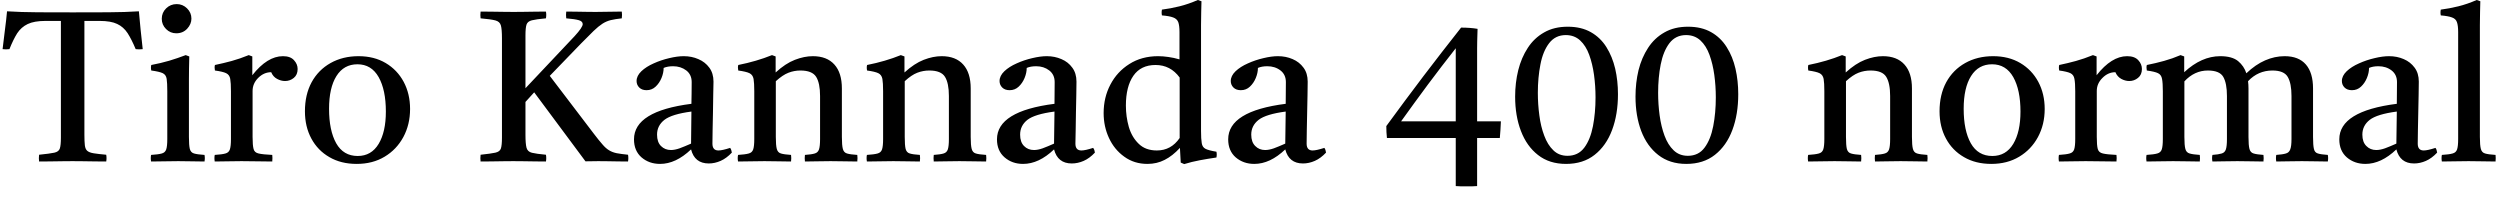 <svg xmlns="http://www.w3.org/2000/svg" xmlns:xlink="http://www.w3.org/1999/xlink" width="280.8" height="24"><path fill="black" d="M4.39 18.14L4.39 18.14Q4.34 17.78 4.39 17.38L4.39 17.38Q5.59 17.26 6.10 17.15Q6.60 17.04 6.72 16.68Q6.84 16.32 6.84 15.46L6.84 15.46L6.84 2.35L5.11 2.35Q3.84 2.35 3.11 2.70Q2.38 3.05 1.93 3.74Q1.49 4.44 1.06 5.52L1.06 5.52Q0.67 5.57 0.29 5.52L0.29 5.52Q0.43 4.37 0.56 3.31Q0.70 2.26 0.79 1.27L0.79 1.27Q2.35 1.37 4.25 1.38Q6.14 1.39 8.18 1.39L8.18 1.39Q10.25 1.39 12.16 1.38Q14.06 1.37 15.60 1.27L15.60 1.27Q15.70 2.23 15.79 3.30Q15.89 4.37 16.03 5.52L16.03 5.52Q15.62 5.57 15.24 5.52L15.24 5.52Q14.78 4.42 14.33 3.72Q13.87 3.02 13.16 2.69Q12.46 2.35 11.18 2.35L11.18 2.35L9.48 2.35L9.48 15.14Q9.48 15.89 9.53 16.32Q9.58 16.75 9.80 16.94Q10.03 17.14 10.54 17.22Q11.04 17.30 11.93 17.38L11.93 17.38Q12 17.76 11.93 18.14L11.93 18.14Q11.42 18.14 10.72 18.13Q10.01 18.12 9.31 18.11Q8.62 18.10 8.14 18.10L8.14 18.10Q7.68 18.10 7.00 18.11Q6.31 18.12 5.60 18.13Q4.90 18.14 4.39 18.14ZM22.97 18.14L22.97 18.14Q22.30 18.14 21.58 18.12Q20.86 18.10 20.02 18.10L20.02 18.10Q19.25 18.10 18.47 18.12Q17.69 18.14 16.97 18.14L16.97 18.14Q16.90 17.76 16.97 17.40L16.97 17.40Q17.78 17.35 18.17 17.24Q18.55 17.14 18.67 16.78Q18.79 16.42 18.79 15.62L18.79 15.62L18.79 10.25Q18.79 9.31 18.72 8.86Q18.65 8.40 18.28 8.22Q17.90 8.04 16.99 7.92L16.99 7.92Q16.92 7.58 16.99 7.30L16.99 7.30Q18.05 7.10 19.01 6.82Q19.97 6.53 20.86 6.19L20.86 6.19L21.26 6.34Q21.24 7.08 21.23 7.73Q21.22 8.38 21.22 8.95L21.22 8.95L21.22 15.38Q21.22 16.32 21.32 16.73Q21.43 17.14 21.80 17.24Q22.18 17.35 22.97 17.40L22.97 17.40Q23.04 17.76 22.97 18.14ZM18.17 2.11L18.17 2.11Q18.17 1.42 18.66 0.94Q19.15 0.46 19.85 0.46L19.85 0.46Q20.52 0.46 21.01 0.94Q21.50 1.42 21.50 2.09L21.50 2.09Q21.50 2.71 21.02 3.23Q20.54 3.74 19.80 3.74L19.80 3.74Q19.13 3.74 18.65 3.26Q18.17 2.78 18.17 2.11ZM24.12 18.14L24.12 18.14Q24.05 17.76 24.12 17.40L24.12 17.40Q24.94 17.35 25.32 17.24Q25.70 17.14 25.82 16.78Q25.94 16.42 25.94 15.62L25.94 15.62L25.94 10.25Q25.94 9.31 25.86 8.86Q25.78 8.40 25.40 8.22Q25.03 8.04 24.14 7.92L24.14 7.92Q24.07 7.58 24.14 7.30L24.14 7.30Q25.10 7.10 26.02 6.85Q26.93 6.60 27.94 6.19L27.94 6.19L28.34 6.34L28.34 8.45Q30.02 6.31 31.78 6.31L31.78 6.31Q32.62 6.31 33.02 6.76Q33.43 7.20 33.43 7.75L33.43 7.75Q33.43 8.40 33 8.75Q32.57 9.10 32.02 9.10L32.02 9.10Q31.56 9.10 31.12 8.86Q30.67 8.62 30.46 8.11L30.46 8.11Q29.64 8.11 29.00 8.75Q28.37 9.38 28.37 10.22L28.37 10.22L28.37 15.38Q28.37 16.32 28.48 16.73Q28.58 17.14 29.05 17.24Q29.52 17.35 30.58 17.40L30.58 17.40Q30.62 17.74 30.58 18.14L30.58 18.14Q29.76 18.14 28.90 18.12Q28.03 18.10 27.12 18.10L27.12 18.10Q26.23 18.10 25.55 18.12Q24.86 18.14 24.12 18.14ZM40.06 18.41L40.06 18.41Q38.30 18.41 37.00 17.65Q35.69 16.90 34.97 15.56Q34.25 14.23 34.25 12.50L34.25 12.50Q34.25 10.63 35.00 9.24Q35.76 7.85 37.13 7.08Q38.50 6.31 40.27 6.31L40.27 6.31Q42.02 6.31 43.32 7.08Q44.62 7.85 45.34 9.19Q46.06 10.54 46.06 12.24L46.06 12.24Q46.06 13.99 45.30 15.40Q44.54 16.80 43.20 17.60Q41.86 18.41 40.06 18.41ZM36.96 12.22L36.96 12.22Q36.96 14.66 37.76 16.09Q38.57 17.52 40.18 17.52L40.18 17.52Q41.71 17.52 42.53 16.16Q43.34 14.81 43.34 12.53L43.34 12.53Q43.34 10.10 42.53 8.66Q41.71 7.22 40.15 7.22L40.15 7.22Q38.62 7.22 37.79 8.54Q36.96 9.86 36.96 12.22ZM53.98 18.14L53.98 18.14Q53.93 17.78 53.98 17.38L53.98 17.38Q55.13 17.26 55.63 17.15Q56.14 17.04 56.26 16.68Q56.38 16.32 56.38 15.46L56.38 15.46L56.38 4.30Q56.38 3.29 56.26 2.86Q56.14 2.42 55.63 2.29Q55.13 2.16 53.98 2.06L53.98 2.06Q53.93 1.70 53.98 1.30L53.98 1.30Q54.46 1.30 55.16 1.31Q55.87 1.32 56.57 1.33Q57.26 1.34 57.70 1.34L57.70 1.34Q58.15 1.34 58.81 1.33Q59.47 1.32 60.16 1.31Q60.84 1.30 61.32 1.30L61.32 1.30Q61.39 1.66 61.32 2.06L61.32 2.06Q60.22 2.16 59.74 2.28Q59.26 2.40 59.14 2.76Q59.02 3.12 59.02 3.98L59.02 3.98L59.02 9.91L64.54 4.06Q65.45 3.07 65.45 2.71L65.45 2.71Q65.45 2.40 65.02 2.27Q64.58 2.14 63.60 2.06L63.60 2.06Q63.55 1.66 63.60 1.30L63.60 1.30Q64.01 1.30 64.63 1.31Q65.26 1.32 65.88 1.33Q66.50 1.34 66.89 1.34L66.89 1.34Q67.66 1.34 68.34 1.32Q69.02 1.30 69.84 1.30L69.84 1.30Q69.89 1.68 69.84 2.06L69.84 2.06Q69.10 2.14 68.60 2.26Q68.11 2.38 67.67 2.66Q67.22 2.95 66.67 3.48Q66.12 4.01 65.28 4.87L65.28 4.87L61.75 8.52L66.70 15.02Q67.27 15.77 67.66 16.21Q68.04 16.66 68.41 16.88Q68.78 17.11 69.28 17.21Q69.77 17.30 70.54 17.38L70.54 17.38Q70.61 17.76 70.54 18.14L70.54 18.14Q70.08 18.14 69.46 18.13Q68.83 18.12 68.23 18.11Q67.63 18.10 67.20 18.10L67.20 18.10Q66.94 18.10 66.52 18.11Q66.10 18.12 65.76 18.12L65.76 18.12L60 10.37L59.02 11.45L59.02 15.14Q59.02 16.15 59.14 16.60Q59.26 17.04 59.75 17.16Q60.24 17.28 61.32 17.38L61.32 17.38Q61.39 17.76 61.32 18.14L61.32 18.14Q60.84 18.14 60.16 18.13Q59.47 18.12 58.79 18.11Q58.10 18.10 57.65 18.10L57.65 18.10Q57.19 18.10 56.52 18.11Q55.85 18.12 55.16 18.13Q54.48 18.14 53.98 18.14ZM79.61 18.36L79.61 18.36Q78.02 18.36 77.62 16.78L77.62 16.78Q75.91 18.41 74.14 18.41L74.14 18.41Q72.91 18.41 72.06 17.68Q71.21 16.94 71.21 15.65L71.21 15.65Q71.21 12.48 77.66 11.66L77.66 11.66Q77.66 11.09 77.68 10.49Q77.69 9.89 77.69 9.22L77.69 9.22Q77.69 8.38 77.08 7.91Q76.46 7.44 75.60 7.44L75.60 7.44Q74.98 7.44 74.54 7.63L74.54 7.63Q74.54 8.18 74.30 8.76Q74.06 9.34 73.64 9.73Q73.22 10.13 72.62 10.13L72.62 10.13Q72.10 10.13 71.80 9.83Q71.50 9.53 71.50 9.10L71.50 9.10Q71.50 8.52 72.04 8.00Q72.58 7.49 73.42 7.12Q74.26 6.74 75.17 6.53Q76.08 6.31 76.80 6.31L76.80 6.31Q77.69 6.31 78.44 6.64Q79.20 6.96 79.67 7.60Q80.14 8.23 80.14 9.17L80.14 9.17Q80.14 9.74 80.11 10.67Q80.09 11.59 80.08 12.64Q80.06 13.68 80.04 14.62Q80.02 15.55 80.02 16.13L80.02 16.13Q80.02 16.90 80.69 16.90L80.69 16.90Q81.12 16.90 82.01 16.61L82.01 16.61Q82.10 16.73 82.14 16.87Q82.18 17.02 82.20 17.14L82.20 17.14Q81.60 17.78 80.94 18.07Q80.28 18.36 79.61 18.36ZM77.62 16.13L77.62 16.13L77.66 12.53Q75.46 12.82 74.63 13.46Q73.80 14.11 73.80 15.12L73.80 15.12Q73.80 15.96 74.24 16.40Q74.69 16.85 75.36 16.85L75.36 16.85Q75.79 16.85 76.33 16.66Q76.87 16.46 77.62 16.13ZM90.41 18.14L90.41 18.14Q90.36 17.76 90.41 17.40L90.41 17.40Q91.15 17.35 91.51 17.24Q91.87 17.14 91.99 16.78Q92.11 16.42 92.11 15.62L92.11 15.62L92.11 10.78Q92.11 9.34 91.67 8.63Q91.22 7.92 89.90 7.92L89.90 7.92Q89.21 7.92 88.56 8.17Q87.91 8.42 87.14 9.12L87.14 9.12L87.14 15.38Q87.14 16.32 87.25 16.73Q87.36 17.14 87.72 17.24Q88.08 17.35 88.85 17.40L88.85 17.40Q88.90 17.76 88.85 18.14L88.85 18.14Q88.18 18.14 87.44 18.12Q86.71 18.10 85.87 18.10L85.87 18.10Q85.10 18.10 84.36 18.12Q83.62 18.14 82.90 18.14L82.90 18.14Q82.82 17.76 82.90 17.40L82.90 17.40Q83.71 17.35 84.10 17.24Q84.48 17.14 84.60 16.78Q84.72 16.42 84.72 15.62L84.72 15.62L84.72 10.25Q84.72 9.31 84.64 8.86Q84.55 8.40 84.18 8.22Q83.81 8.04 82.92 7.92L82.92 7.92Q82.85 7.58 82.92 7.30L82.92 7.30Q84.98 6.89 86.71 6.19L86.71 6.19L87.12 6.34L87.12 8.14Q88.22 7.13 89.28 6.72Q90.34 6.31 91.30 6.31L91.30 6.31Q92.88 6.31 93.72 7.25Q94.56 8.18 94.56 9.94L94.56 9.94L94.56 15.38Q94.56 16.32 94.67 16.73Q94.78 17.14 95.14 17.24Q95.50 17.35 96.29 17.40L96.29 17.40Q96.34 17.76 96.29 18.14L96.29 18.14Q95.57 18.14 94.88 18.12Q94.20 18.10 93.29 18.10L93.29 18.10Q92.40 18.10 91.74 18.12Q91.08 18.14 90.41 18.14ZM104.88 18.14L104.88 18.14Q104.83 17.76 104.88 17.40L104.88 17.40Q105.62 17.35 105.98 17.24Q106.34 17.14 106.46 16.78Q106.58 16.42 106.58 15.62L106.58 15.62L106.58 10.78Q106.58 9.34 106.14 8.63Q105.70 7.92 104.38 7.92L104.38 7.92Q103.68 7.92 103.03 8.17Q102.38 8.42 101.62 9.12L101.62 9.12L101.62 15.38Q101.62 16.32 101.72 16.73Q101.83 17.14 102.19 17.24Q102.55 17.35 103.32 17.40L103.32 17.40Q103.37 17.76 103.32 18.14L103.32 18.14Q102.65 18.14 101.92 18.12Q101.18 18.10 100.34 18.10L100.34 18.10Q99.58 18.10 98.83 18.12Q98.09 18.14 97.37 18.14L97.37 18.14Q97.30 17.76 97.37 17.40L97.37 17.40Q98.18 17.35 98.57 17.24Q98.95 17.14 99.07 16.78Q99.19 16.42 99.19 15.62L99.19 15.62L99.19 10.25Q99.19 9.31 99.11 8.86Q99.02 8.40 98.65 8.22Q98.28 8.04 97.39 7.92L97.39 7.92Q97.32 7.58 97.39 7.30L97.39 7.30Q99.46 6.89 101.18 6.19L101.18 6.19L101.59 6.34L101.59 8.14Q102.70 7.13 103.75 6.72Q104.81 6.31 105.77 6.31L105.77 6.31Q107.35 6.31 108.19 7.25Q109.03 8.18 109.03 9.94L109.03 9.94L109.03 15.38Q109.03 16.32 109.14 16.73Q109.25 17.14 109.61 17.24Q109.97 17.35 110.76 17.40L110.76 17.40Q110.81 17.76 110.76 18.14L110.76 18.14Q110.04 18.14 109.36 18.12Q108.67 18.10 107.76 18.10L107.76 18.10Q106.87 18.10 106.21 18.12Q105.55 18.14 104.88 18.14ZM120.38 18.36L120.38 18.36Q118.80 18.36 118.39 16.78L118.39 16.78Q116.69 18.41 114.91 18.41L114.91 18.41Q113.69 18.41 112.84 17.68Q111.98 16.94 111.98 15.65L111.98 15.65Q111.98 12.48 118.44 11.66L118.44 11.66Q118.44 11.09 118.45 10.49Q118.46 9.89 118.46 9.22L118.46 9.22Q118.46 8.38 117.85 7.91Q117.24 7.44 116.38 7.44L116.38 7.44Q115.75 7.44 115.32 7.63L115.32 7.63Q115.32 8.18 115.08 8.76Q114.84 9.34 114.42 9.73Q114.00 10.13 113.40 10.13L113.40 10.13Q112.87 10.13 112.57 9.83Q112.27 9.53 112.27 9.10L112.27 9.10Q112.27 8.52 112.81 8.00Q113.35 7.49 114.19 7.12Q115.03 6.74 115.94 6.53Q116.86 6.31 117.58 6.31L117.58 6.31Q118.46 6.31 119.22 6.64Q119.98 6.96 120.44 7.60Q120.91 8.23 120.91 9.17L120.91 9.17Q120.91 9.74 120.89 10.67Q120.86 11.59 120.85 12.64Q120.84 13.68 120.82 14.62Q120.79 15.55 120.79 16.13L120.79 16.13Q120.79 16.90 121.46 16.90L121.46 16.90Q121.90 16.90 122.78 16.61L122.78 16.61Q122.88 16.73 122.92 16.87Q122.95 17.02 122.98 17.14L122.98 17.14Q122.38 17.78 121.72 18.07Q121.06 18.36 120.38 18.36ZM118.39 16.13L118.39 16.13L118.44 12.53Q116.23 12.82 115.40 13.46Q114.58 14.11 114.58 15.12L114.58 15.12Q114.58 15.96 115.02 16.40Q115.46 16.85 116.14 16.85L116.14 16.85Q116.57 16.85 117.11 16.66Q117.65 16.46 118.39 16.13ZM133.01 18.43L133.01 18.43L132.62 18.26L132.53 16.61Q131.69 17.52 130.81 17.96Q129.94 18.41 128.88 18.41L128.88 18.41Q127.39 18.41 126.28 17.60Q125.16 16.80 124.56 15.50Q123.96 14.21 123.96 12.70L123.96 12.70Q123.96 10.94 124.72 9.50Q125.47 8.06 126.85 7.19Q128.23 6.31 130.08 6.31L130.08 6.31Q130.63 6.31 131.23 6.40Q131.83 6.48 132.48 6.67L132.48 6.67L132.48 3.60Q132.48 2.86 132.34 2.48Q132.19 2.11 131.77 1.96Q131.35 1.80 130.51 1.73L130.51 1.73Q130.44 1.42 130.51 1.08L130.51 1.08Q131.47 0.96 132.48 0.71Q133.49 0.46 134.54 0L134.54 0L134.95 0.14Q134.93 0.67 134.92 1.34Q134.90 2.02 134.90 2.81L134.90 2.81L134.90 14.71Q134.90 15.62 134.98 16.08Q135.05 16.54 135.41 16.72Q135.77 16.90 136.63 17.04L136.63 17.04Q136.70 17.35 136.63 17.69L136.63 17.69Q135.67 17.83 134.76 18Q133.85 18.17 133.01 18.43ZM132.50 15.50L132.50 8.71Q131.47 7.30 129.79 7.30L129.79 7.30Q128.14 7.30 127.30 8.51Q126.46 9.72 126.46 11.86L126.46 11.86Q126.46 13.10 126.79 14.26Q127.13 15.41 127.90 16.15Q128.66 16.90 129.94 16.90L129.94 16.90Q131.54 16.90 132.50 15.50L132.50 15.50ZM146.35 18.36L146.35 18.36Q144.77 18.36 144.36 16.78L144.36 16.78Q142.66 18.41 140.88 18.41L140.88 18.41Q139.66 18.41 138.80 17.68Q137.95 16.94 137.95 15.65L137.95 15.65Q137.95 12.48 144.41 11.66L144.41 11.66Q144.41 11.09 144.42 10.49Q144.43 9.89 144.43 9.22L144.43 9.22Q144.43 8.38 143.82 7.91Q143.21 7.44 142.34 7.44L142.34 7.44Q141.72 7.44 141.29 7.63L141.29 7.63Q141.29 8.18 141.05 8.76Q140.81 9.34 140.39 9.73Q139.97 10.13 139.37 10.13L139.37 10.13Q138.84 10.13 138.54 9.83Q138.24 9.53 138.24 9.10L138.24 9.10Q138.24 8.52 138.78 8.00Q139.32 7.49 140.16 7.12Q141.00 6.74 141.91 6.53Q142.82 6.31 143.54 6.31L143.54 6.31Q144.43 6.31 145.19 6.64Q145.94 6.96 146.41 7.60Q146.88 8.23 146.88 9.17L146.88 9.17Q146.88 9.74 146.86 10.67Q146.83 11.59 146.82 12.64Q146.81 13.68 146.78 14.62Q146.76 15.55 146.76 16.13L146.76 16.13Q146.76 16.90 147.43 16.90L147.43 16.90Q147.86 16.90 148.75 16.61L148.75 16.61Q148.85 16.73 148.88 16.87Q148.92 17.02 148.94 17.14L148.94 17.14Q148.34 17.78 147.68 18.07Q147.02 18.36 146.35 18.36ZM144.36 16.13L144.36 16.13L144.41 12.53Q142.20 12.82 141.37 13.46Q140.54 14.11 140.54 15.12L140.54 15.12Q140.54 15.96 140.99 16.40Q141.43 16.85 142.10 16.85L142.10 16.85Q142.54 16.85 143.08 16.66Q143.62 16.46 144.36 16.13ZM164.71 20.93L164.71 20.93Q164.42 20.93 164.10 20.93Q163.78 20.93 163.51 20.90L163.51 20.90L163.51 15.50L155.78 15.50Q155.71 14.86 155.71 14.16L155.71 14.16Q157.80 11.30 159.86 8.58Q161.93 5.86 164.11 3.10L164.11 3.10Q165.14 3.10 165.96 3.24L165.96 3.24Q165.94 4.15 165.92 4.62Q165.91 5.09 165.91 5.42L165.91 5.42L165.91 13.63L168.58 13.63Q168.55 14.11 168.53 14.59Q168.50 15.07 168.46 15.50L168.46 15.50L165.91 15.50L165.91 20.90Q165.62 20.93 165.32 20.93Q165.02 20.93 164.71 20.93ZM157.37 13.63L163.51 13.63L163.51 5.42Q161.88 7.49 160.38 9.50Q158.88 11.52 157.37 13.63L157.37 13.63ZM181.73 10.58L181.73 10.58Q181.73 12.84 181.07 14.60Q180.41 16.37 179.11 17.39Q177.82 18.41 175.90 18.41L175.90 18.41Q174.02 18.41 172.75 17.41Q171.48 16.42 170.83 14.71Q170.18 13.01 170.18 10.85L170.18 10.85Q170.18 9.29 170.53 7.88Q170.88 6.48 171.60 5.38Q172.32 4.27 173.44 3.64Q174.55 3 176.09 3L176.09 3Q177.60 3 178.68 3.61Q179.76 4.22 180.43 5.29Q181.10 6.36 181.42 7.72Q181.73 9.07 181.73 10.58ZM175.87 3.94L175.87 3.94Q174.70 3.94 174.00 4.85Q173.30 5.76 173.02 7.24Q172.73 8.71 172.73 10.42L172.73 10.42Q172.73 11.71 172.90 12.96Q173.06 14.21 173.45 15.24Q173.83 16.27 174.47 16.88Q175.10 17.50 176.06 17.50L176.06 17.50Q177.26 17.50 177.95 16.58Q178.63 15.67 178.92 14.17Q179.21 12.67 179.21 10.94L179.21 10.94Q179.21 9.65 179.04 8.41Q178.87 7.18 178.50 6.16Q178.13 5.14 177.48 4.54Q176.83 3.94 175.87 3.94ZM195.24 10.58L195.24 10.58Q195.24 12.84 194.58 14.60Q193.92 16.37 192.62 17.39Q191.33 18.41 189.41 18.41L189.41 18.41Q187.54 18.41 186.26 17.41Q184.99 16.42 184.34 14.71Q183.70 13.01 183.70 10.85L183.70 10.85Q183.70 9.29 184.04 7.88Q184.39 6.48 185.11 5.38Q185.83 4.27 186.95 3.64Q188.06 3 189.60 3L189.60 3Q191.11 3 192.19 3.61Q193.27 4.22 193.94 5.29Q194.62 6.36 194.93 7.72Q195.24 9.07 195.24 10.58ZM189.38 3.94L189.38 3.94Q188.21 3.94 187.51 4.85Q186.82 5.76 186.53 7.24Q186.24 8.71 186.24 10.42L186.24 10.42Q186.24 11.71 186.41 12.96Q186.58 14.21 186.96 15.24Q187.34 16.27 187.98 16.88Q188.62 17.50 189.58 17.50L189.58 17.50Q190.78 17.50 191.46 16.58Q192.14 15.67 192.43 14.17Q192.72 12.67 192.72 10.94L192.72 10.94Q192.72 9.65 192.55 8.41Q192.38 7.18 192.01 6.16Q191.64 5.14 190.99 4.54Q190.34 3.94 189.38 3.94ZM210.60 18.14L210.60 18.14Q210.55 17.76 210.60 17.40L210.60 17.40Q211.34 17.35 211.70 17.24Q212.06 17.14 212.18 16.78Q212.30 16.42 212.30 15.62L212.30 15.62L212.30 10.78Q212.30 9.34 211.86 8.63Q211.42 7.92 210.10 7.92L210.10 7.92Q209.40 7.92 208.75 8.17Q208.10 8.42 207.34 9.12L207.34 9.12L207.34 15.38Q207.34 16.32 207.44 16.73Q207.55 17.14 207.91 17.24Q208.27 17.35 209.04 17.40L209.04 17.40Q209.09 17.76 209.04 18.14L209.04 18.14Q208.37 18.14 207.64 18.12Q206.90 18.10 206.06 18.10L206.06 18.10Q205.30 18.10 204.55 18.12Q203.81 18.14 203.09 18.14L203.09 18.14Q203.02 17.76 203.09 17.40L203.09 17.40Q203.90 17.35 204.29 17.24Q204.67 17.14 204.79 16.78Q204.91 16.42 204.91 15.62L204.91 15.62L204.91 10.25Q204.91 9.31 204.83 8.86Q204.74 8.40 204.37 8.22Q204.00 8.04 203.11 7.92L203.11 7.92Q203.04 7.58 203.11 7.30L203.11 7.30Q205.18 6.89 206.90 6.19L206.90 6.19L207.31 6.34L207.31 8.14Q208.42 7.13 209.47 6.72Q210.53 6.31 211.49 6.31L211.49 6.31Q213.07 6.31 213.91 7.25Q214.75 8.18 214.75 9.94L214.75 9.94L214.75 15.38Q214.75 16.32 214.86 16.73Q214.97 17.14 215.33 17.24Q215.69 17.35 216.48 17.40L216.48 17.40Q216.53 17.76 216.48 18.14L216.48 18.14Q215.76 18.14 215.08 18.12Q214.39 18.10 213.48 18.10L213.48 18.10Q212.59 18.10 211.93 18.12Q211.27 18.14 210.60 18.14ZM223.66 18.41L223.66 18.41Q221.90 18.41 220.60 17.65Q219.29 16.90 218.57 15.56Q217.85 14.23 217.85 12.50L217.85 12.50Q217.85 10.63 218.60 9.24Q219.36 7.85 220.73 7.08Q222.10 6.31 223.87 6.31L223.87 6.31Q225.62 6.31 226.92 7.08Q228.22 7.85 228.94 9.19Q229.66 10.54 229.66 12.24L229.66 12.24Q229.66 13.99 228.90 15.40Q228.14 16.80 226.80 17.60Q225.46 18.41 223.66 18.41ZM220.56 12.22L220.56 12.22Q220.56 14.66 221.36 16.09Q222.17 17.52 223.78 17.52L223.78 17.52Q225.31 17.52 226.13 16.16Q226.94 14.81 226.94 12.53L226.94 12.53Q226.94 10.10 226.13 8.66Q225.31 7.22 223.75 7.22L223.75 7.22Q222.22 7.22 221.39 8.54Q220.56 9.86 220.56 12.22ZM231.26 18.14L231.26 18.14Q231.19 17.76 231.26 17.40L231.26 17.40Q232.08 17.35 232.46 17.24Q232.85 17.14 232.97 16.78Q233.09 16.42 233.09 15.62L233.09 15.62L233.09 10.25Q233.09 9.31 233.00 8.86Q232.92 8.40 232.55 8.22Q232.18 8.04 231.29 7.92L231.29 7.92Q231.22 7.58 231.29 7.30L231.29 7.30Q232.25 7.10 233.16 6.85Q234.07 6.60 235.08 6.19L235.08 6.19L235.49 6.34L235.49 8.45Q237.17 6.31 238.92 6.31L238.92 6.31Q239.76 6.31 240.17 6.76Q240.58 7.20 240.58 7.75L240.58 7.75Q240.58 8.40 240.14 8.75Q239.71 9.10 239.16 9.10L239.16 9.10Q238.70 9.10 238.26 8.86Q237.82 8.62 237.60 8.11L237.60 8.11Q236.78 8.11 236.15 8.75Q235.51 9.38 235.51 10.22L235.51 10.22L235.51 15.38Q235.51 16.32 235.62 16.73Q235.73 17.14 236.20 17.24Q236.66 17.35 237.72 17.40L237.72 17.40Q237.77 17.74 237.72 18.14L237.72 18.14Q236.90 18.14 236.04 18.12Q235.18 18.10 234.26 18.10L234.26 18.10Q233.38 18.10 232.69 18.12Q232.01 18.14 231.26 18.14ZM255.67 18.14L255.67 18.14Q255.60 17.76 255.67 17.40L255.67 17.40Q256.39 17.35 256.75 17.24Q257.11 17.14 257.24 16.78Q257.38 16.42 257.38 15.62L257.38 15.62L257.38 10.78Q257.38 9.36 256.96 8.64Q256.54 7.92 255.24 7.92L255.24 7.92Q253.63 7.92 252.50 9.12L252.50 9.12Q252.55 9.50 252.55 9.94L252.55 9.94L252.55 15.38Q252.55 16.32 252.66 16.73Q252.77 17.14 253.13 17.24Q253.49 17.35 254.23 17.40L254.23 17.40Q254.28 17.76 254.23 18.14L254.23 18.14Q253.56 18.14 252.89 18.12Q252.22 18.10 251.30 18.10L251.30 18.10Q250.42 18.10 249.76 18.12Q249.10 18.14 248.50 18.14L248.50 18.14Q248.42 17.76 248.50 17.40L248.50 17.40Q249.19 17.35 249.54 17.24Q249.89 17.14 250.01 16.78Q250.13 16.42 250.13 15.62L250.13 15.62L250.13 10.78Q250.13 9.36 249.72 8.64Q249.31 7.92 247.99 7.92L247.99 7.92Q246.48 7.92 245.35 9.14L245.35 9.14L245.35 15.38Q245.35 16.32 245.46 16.73Q245.57 17.14 245.94 17.24Q246.31 17.35 247.08 17.40L247.08 17.40Q247.13 17.76 247.08 18.14L247.08 18.14Q246.41 18.14 245.70 18.12Q244.99 18.10 244.08 18.10L244.08 18.10Q243.22 18.10 242.52 18.12Q241.82 18.14 241.10 18.14L241.10 18.14Q241.03 17.76 241.10 17.40L241.10 17.40Q241.92 17.35 242.30 17.24Q242.69 17.14 242.81 16.78Q242.93 16.42 242.93 15.62L242.93 15.62L242.93 10.25Q242.93 9.31 242.84 8.86Q242.76 8.40 242.39 8.22Q242.02 8.04 241.13 7.92L241.13 7.92Q241.06 7.58 241.13 7.30L241.13 7.30Q242.14 7.10 243.07 6.84Q244.01 6.58 244.92 6.19L244.92 6.19L245.33 6.34L245.33 8.11Q247.27 6.31 249.38 6.31L249.38 6.31Q250.70 6.31 251.38 6.86Q252.05 7.42 252.31 8.23L252.31 8.23Q253.34 7.25 254.42 6.78Q255.50 6.31 256.61 6.31L256.61 6.31Q258.19 6.31 259.00 7.25Q259.80 8.18 259.80 9.94L259.80 9.94L259.80 15.38Q259.80 16.32 259.90 16.73Q259.99 17.14 260.35 17.24Q260.71 17.35 261.46 17.40L261.46 17.40Q261.53 17.76 261.46 18.14L261.46 18.14Q260.78 18.14 260.11 18.12Q259.44 18.10 258.55 18.10L258.55 18.10Q257.64 18.10 256.96 18.12Q256.27 18.14 255.67 18.14ZM271.15 18.36L271.15 18.36Q269.57 18.36 269.16 16.78L269.16 16.78Q267.46 18.41 265.68 18.41L265.68 18.41Q264.46 18.41 263.60 17.68Q262.75 16.94 262.75 15.65L262.75 15.65Q262.75 12.48 269.21 11.66L269.21 11.66Q269.21 11.09 269.22 10.49Q269.23 9.89 269.23 9.22L269.23 9.22Q269.23 8.38 268.62 7.91Q268.01 7.44 267.14 7.44L267.14 7.44Q266.52 7.44 266.09 7.63L266.09 7.63Q266.09 8.18 265.85 8.76Q265.61 9.34 265.19 9.73Q264.77 10.13 264.17 10.13L264.17 10.13Q263.64 10.13 263.34 9.83Q263.04 9.53 263.04 9.10L263.04 9.10Q263.04 8.52 263.58 8.00Q264.12 7.49 264.96 7.12Q265.80 6.74 266.71 6.53Q267.62 6.31 268.34 6.31L268.34 6.31Q269.23 6.31 269.99 6.64Q270.74 6.96 271.21 7.60Q271.68 8.23 271.68 9.17L271.68 9.17Q271.68 9.74 271.66 10.67Q271.63 11.59 271.62 12.64Q271.61 13.68 271.58 14.62Q271.56 15.55 271.56 16.13L271.56 16.13Q271.56 16.90 272.23 16.90L272.23 16.90Q272.66 16.90 273.55 16.61L273.55 16.61Q273.65 16.73 273.68 16.87Q273.72 17.02 273.74 17.14L273.74 17.14Q273.14 17.78 272.48 18.07Q271.82 18.36 271.15 18.36ZM269.16 16.13L269.16 16.13L269.21 12.53Q267 12.82 266.17 13.46Q265.34 14.11 265.34 15.12L265.34 15.12Q265.34 15.96 265.79 16.40Q266.23 16.85 266.90 16.85L266.90 16.85Q267.34 16.85 267.88 16.66Q268.42 16.46 269.16 16.13ZM280.30 18.14L280.30 18.14Q279.60 18.14 278.88 18.12Q278.16 18.10 277.27 18.10L277.27 18.10Q276.38 18.10 275.69 18.12Q274.99 18.14 274.27 18.14L274.27 18.14Q274.20 17.76 274.27 17.40L274.27 17.40Q275.09 17.35 275.47 17.24Q275.86 17.14 275.98 16.78Q276.10 16.42 276.10 15.62L276.10 15.62L276.10 3.60Q276.10 2.86 275.96 2.48Q275.83 2.11 275.41 1.96Q274.99 1.80 274.15 1.73L274.15 1.73Q274.08 1.42 274.15 1.08L274.15 1.08Q275.11 0.96 276.12 0.71Q277.13 0.46 278.18 0L278.18 0L278.59 0.14Q278.57 0.67 278.56 1.34Q278.54 2.02 278.54 2.81L278.54 2.81L278.54 15.38Q278.54 16.32 278.65 16.73Q278.76 17.14 279.13 17.24Q279.50 17.35 280.30 17.40L280.30 17.40Q280.34 17.76 280.30 18.14Z"/></svg>